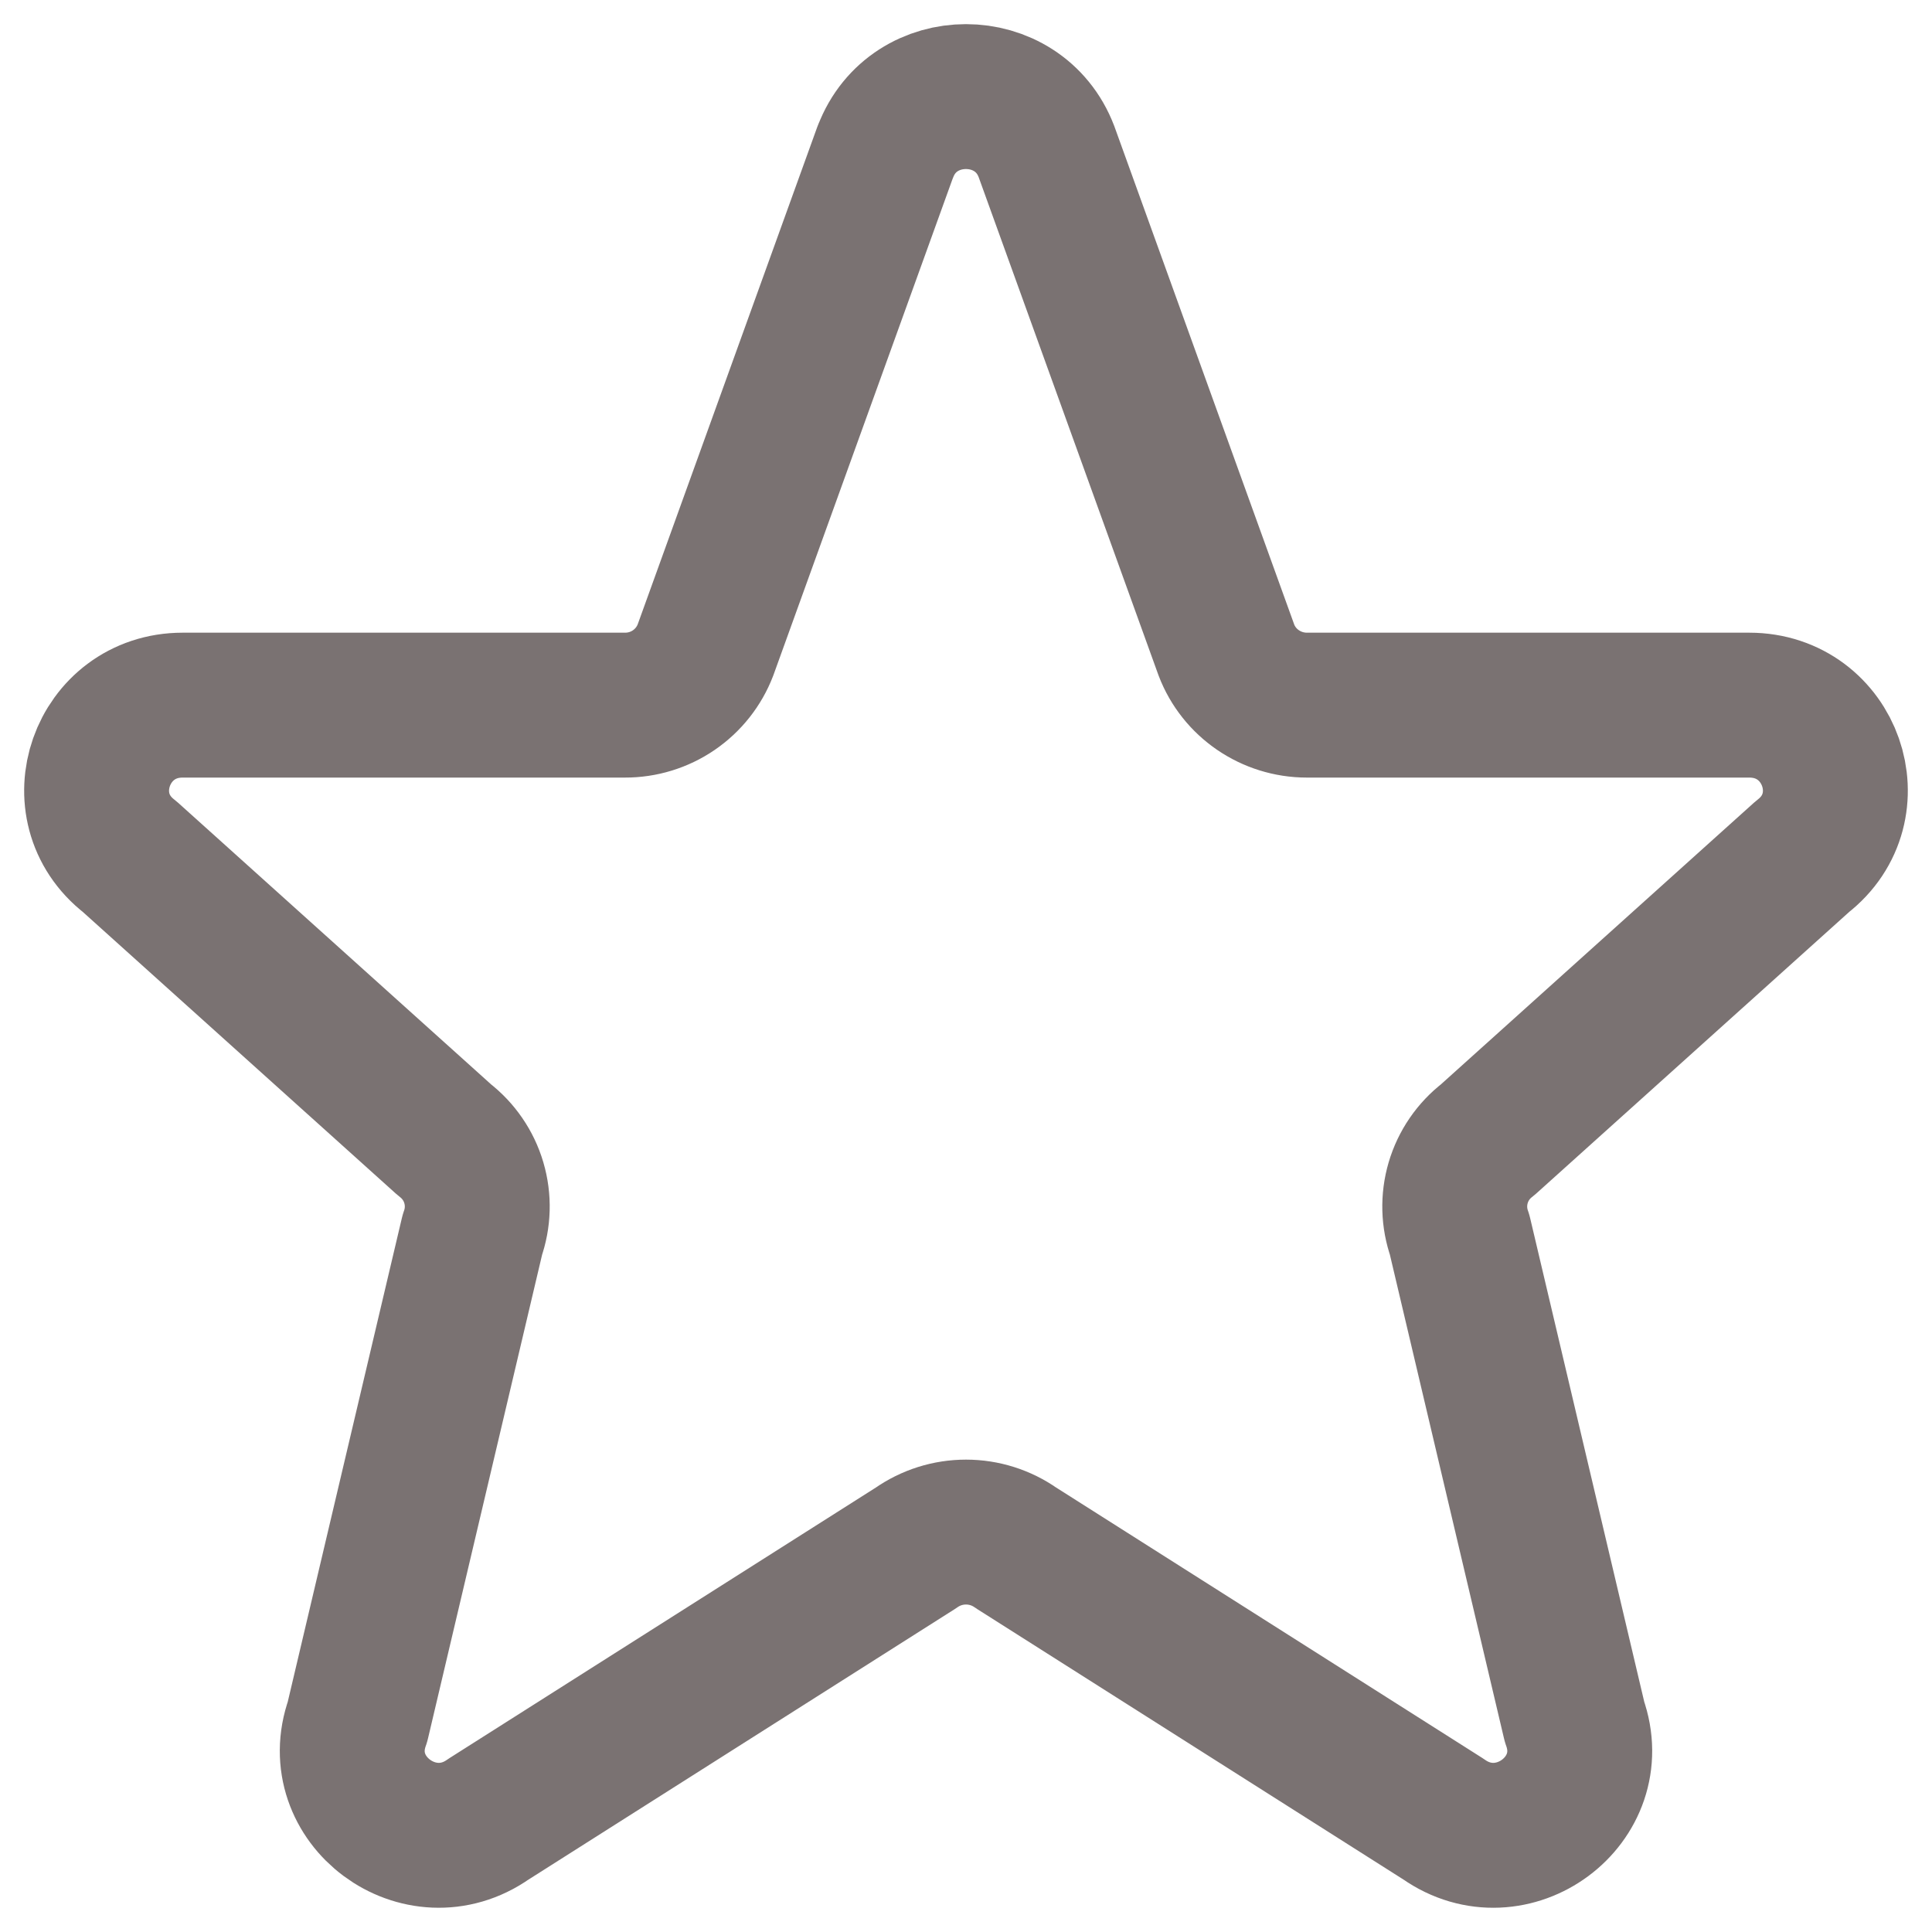 <svg width="40" height="40" viewBox="0 0 40 40" fill="none" xmlns="http://www.w3.org/2000/svg">
<path d="M18.333 3.139C18.909 1.62 21.089 1.62 21.666 3.139L25.392 13.46C25.653 14.144 26.317 14.599 27.059 14.599H36.215C37.907 14.599 38.645 16.705 37.315 17.736L30.799 23.599C30.507 23.823 30.294 24.134 30.19 24.487C30.086 24.84 30.096 25.217 30.22 25.564L32.599 35.649C33.178 37.269 31.303 38.66 29.885 37.663L21.035 32.047C20.732 31.834 20.37 31.72 20 31.72C19.629 31.72 19.268 31.834 18.965 32.047L10.115 37.663C8.698 38.66 6.821 37.267 7.401 35.649L9.78 25.564C9.904 25.217 9.914 24.84 9.81 24.487C9.706 24.134 9.492 23.823 9.201 23.599L2.685 17.736C1.353 16.705 2.095 14.599 3.783 14.599H12.939C13.299 14.6 13.652 14.492 13.949 14.289C14.247 14.085 14.476 13.796 14.605 13.46L18.331 3.139H18.333Z" stroke="#7A7272" stroke-width="3" stroke-linecap="round" stroke-linejoin="round"/>
</svg>
